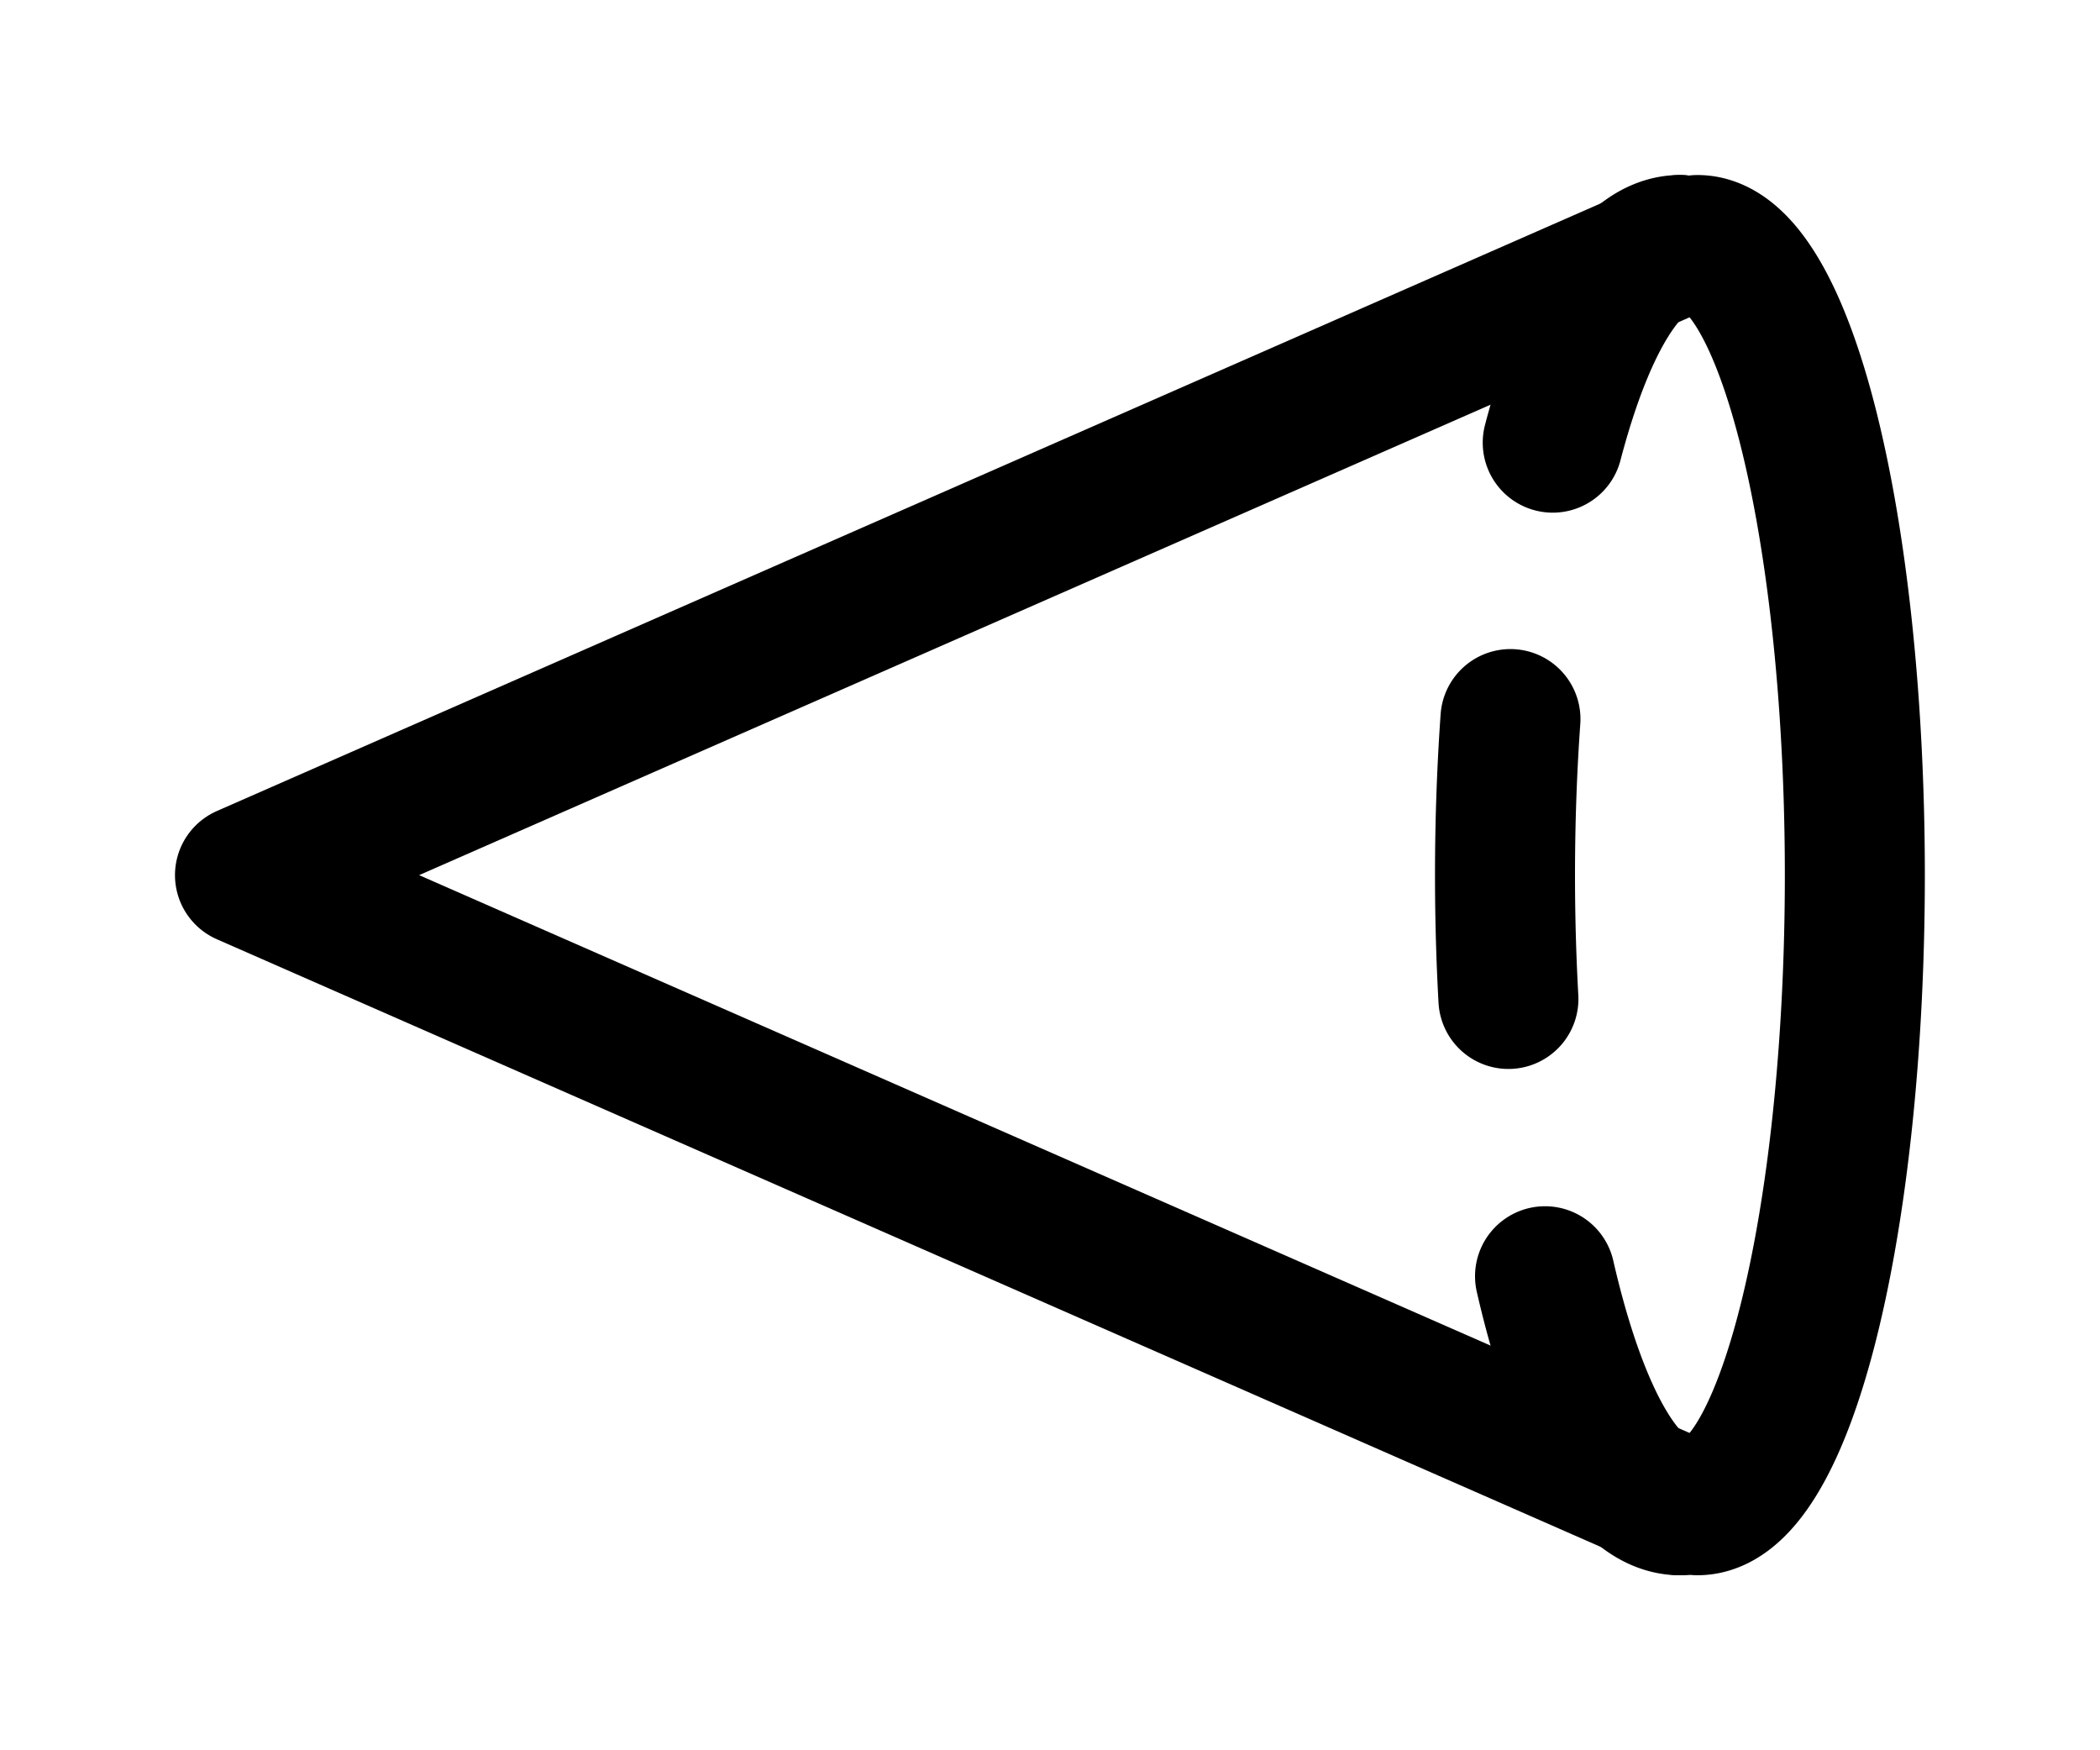 <?xml version="1.0" encoding="UTF-8" standalone="no"?>
<svg
   xmlns:dc="http://purl.org/dc/elements/1.1/"
   xmlns:cc="http://creativecommons.org/ns#"
   xmlns:rdf="http://www.w3.org/1999/02/22-rdf-syntax-ns#"
   xmlns:svg="http://www.w3.org/2000/svg"
   xmlns="http://www.w3.org/2000/svg"
   xmlns:sodipodi="http://sodipodi.sourceforge.net/DTD/sodipodi-0.dtd"
   xmlns:inkscape="http://www.inkscape.org/namespaces/inkscape"
   width="120mm"
   height="100mm"
   viewBox="0 0 120 100"
   version="1.1"
   id="svg8"
   inkscape:version="1.0.2-2 (e86c870879, 2021-01-15)"
   sodipodi:docname="cone.svg">
  <defs
     id="defs2" />
  <sodipodi:namedview
     id="base"
     pagecolor="#ffffff"
     bordercolor="#666666"
     borderopacity="1.0"
     inkscape:pageopacity="0.0"
     inkscape:pageshadow="2"
     inkscape:zoom="1.4"
     inkscape:cx="170.37336"
     inkscape:cy="188.57143"
     inkscape:document-units="mm"
     inkscape:current-layer="layer1"
     showgrid="true"
     inkscape:window-width="1920"
     inkscape:window-height="1001"
     inkscape:window-x="-9"
     inkscape:window-y="-9"
     inkscape:window-maximized="1"
     inkscape:document-rotation="0">
    <inkscape:grid
       type="xygrid"
       id="grid831"
       units="mm"
       spacingx="1"
       spacingy="1" />
  </sodipodi:namedview>
  <g
     inkscape:label="Layer 1"
     inkscape:groupmode="layer"
     id="layer1"
     transform="translate(0,-197)">
    <g
       id="g847">
      <path
         style="fill:none;stroke:#000000;stroke-width:8;stroke-linecap:round;stroke-linejoin:round;stroke-miterlimit:4;stroke-dasharray:none;stroke-opacity:1"
         d="M 96,211 13.999,247 96,283"
         id="path855" />
      <path
         style="fill:none;stroke:#000000;stroke-width:8;stroke-linecap:round;stroke-miterlimit:0;stroke-dasharray:none;stroke-dashoffset:0"
         id="path833-9"
         transform="scale(-1,1)"
         sodipodi:type="arc"
         sodipodi:cx="-96.995644"
         sodipodi:cy="247"
         sodipodi:rx="8.9956312"
         sodipodi:ry="36"
         sodipodi:start="1.5707963"
         sodipodi:end="4.712389"
         sodipodi:arc-type="arc"
         sodipodi:open="true"
         d="m -96.996,283 a 8.996,36 0 0 1 -7.79,-18 8.996,36 0 0 1 0,-36 8.996,36 0 0 1 7.79,-18" />
      <path
         style="fill:none;stroke:#000000;stroke-width:8;stroke-linecap:round;stroke-miterlimit:0;stroke-dasharray:16, 16;stroke-dashoffset:0"
         id="path885"
         sodipodi:type="arc"
         sodipodi:cx="95.999939"
         sodipodi:cy="247"
         sodipodi:rx="9.9994974"
         sodipodi:ry="35.999966"
         sodipodi:start="1.5707963"
         sodipodi:end="4.712389"
         sodipodi:arc-type="arc"
         sodipodi:open="true"
         d="m 96,283 a 9.999,36 0 0 1 -8.66,-18 9.999,36 0 0 1 0,-36 9.999,36 0 0 1 8.66,-18" />
    </g>
  </g>
</svg>
